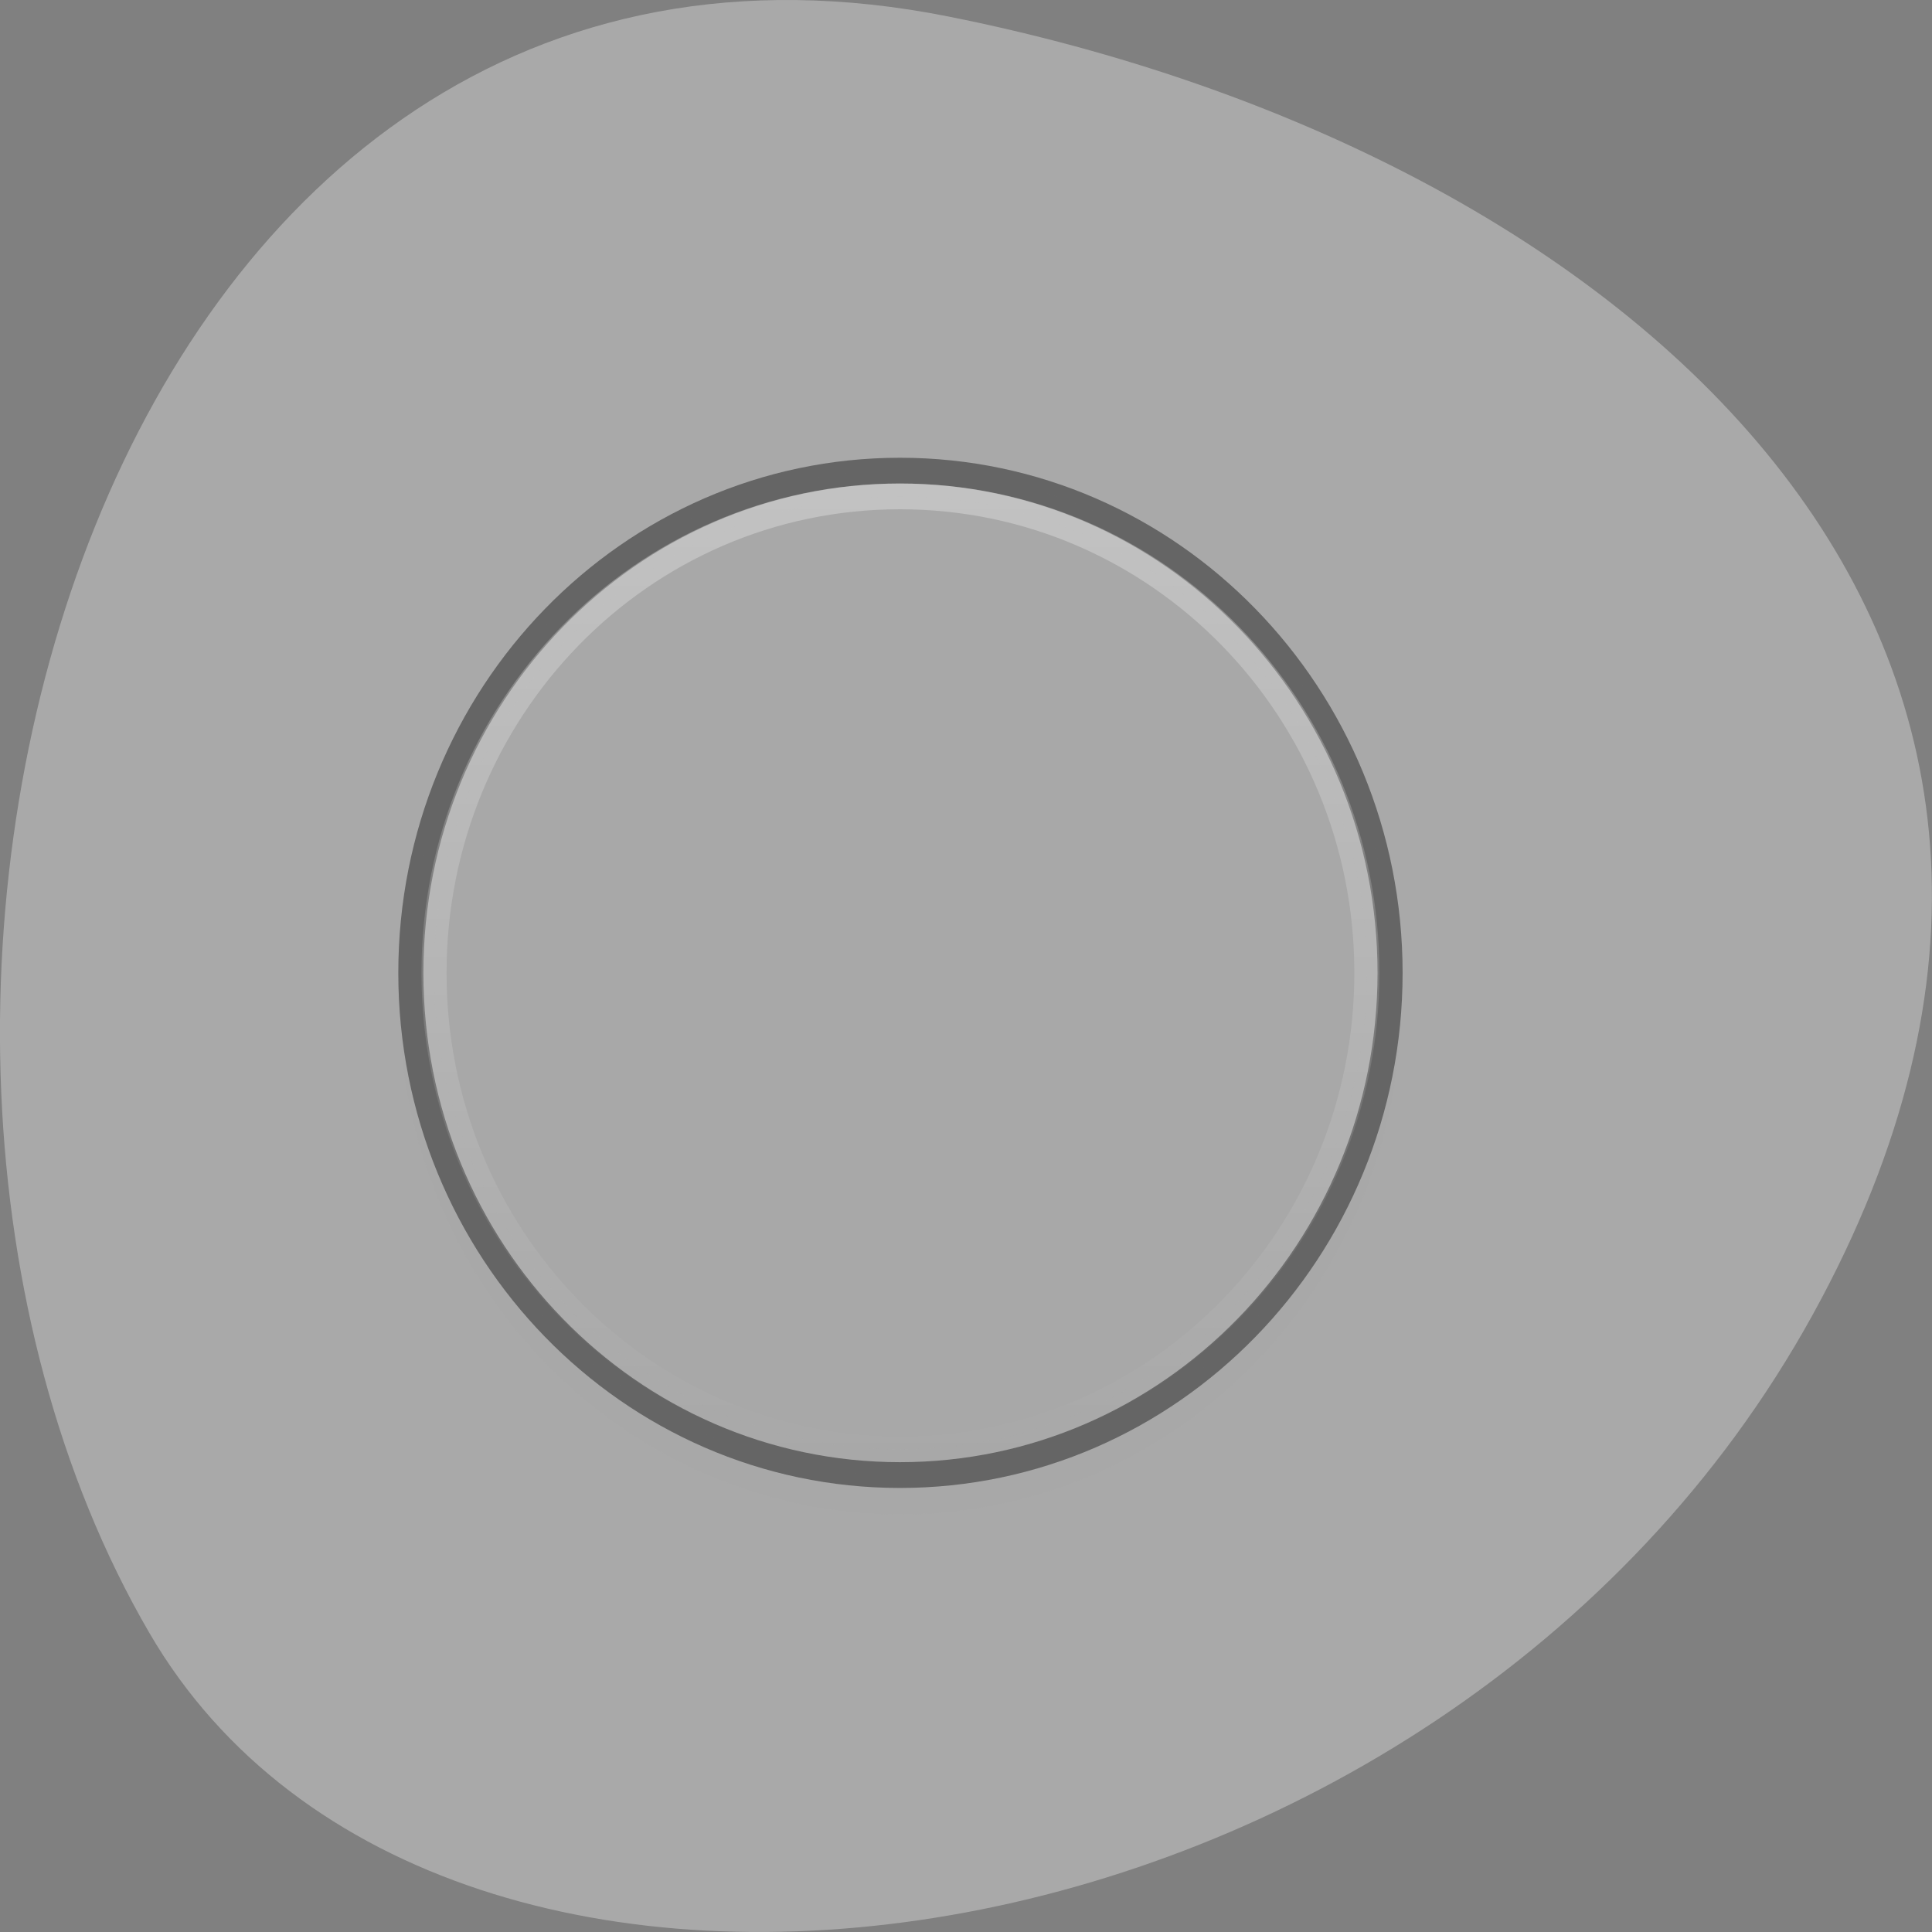 <svg xmlns="http://www.w3.org/2000/svg" viewBox="0 0 256 256"><rect x="0" y="0" width="256" height="256" fill="#808080" stroke="none"/><defs><linearGradient id="0" gradientUnits="userSpaceOnUse" gradientTransform="matrix(-1.185 0 0 1.277 57 -8.727)" y1="10.765" x2="0" y2="40.485"><stop style="stop-color:#fff"/><stop offset="1" style="stop-color:#fff;stop-opacity:0"/></linearGradient></defs><g style="fill:#a9a9a9"><path d="m 125.73 798.56 c -111.92 -22.351 -154.42 130.95 -105.92 214.2 38.644 66.33 171.02 47.37 220.37 -42.17 49.35 -89.54 -24.617 -154.09 -114.45 -172.03 z" transform="translate(0 -796.36)" style="color:#000"/><g transform="matrix(3.322 0 0 3.417 39.605 46.911)"><path d="m 3.983 25 a 20 20 0 0 0 40 0 20 20 0 1 0 -40 0 z" style="opacity:0.1"/><path d="m 3.983 24 a 20 20 0 1 0 40 0 20 20 0 1 0 -40 0 z"/><g><path d="m 23.976 4.522 c 10.799 0 19.548 8.739 19.548 19.475 0 10.736 -8.749 19.475 -19.548 19.475 -10.799 0 -19.511 -8.738 -19.511 -19.475 0 -10.737 8.712 -19.475 19.511 -19.475 z" style="opacity:0.4;stroke:#000"/><path d="m 23.976 5.52 c 10.344 0 18.623 8.314 18.623 18.477 0 10.164 -8.278 18.477 -18.623 18.477 -10.344 0 -18.586 -8.31 -18.586 -18.477 0 -10.167 8.241 -18.477 18.586 -18.477 z" style="opacity:0.3;stroke:url(#0)"/></g></g></g></svg>